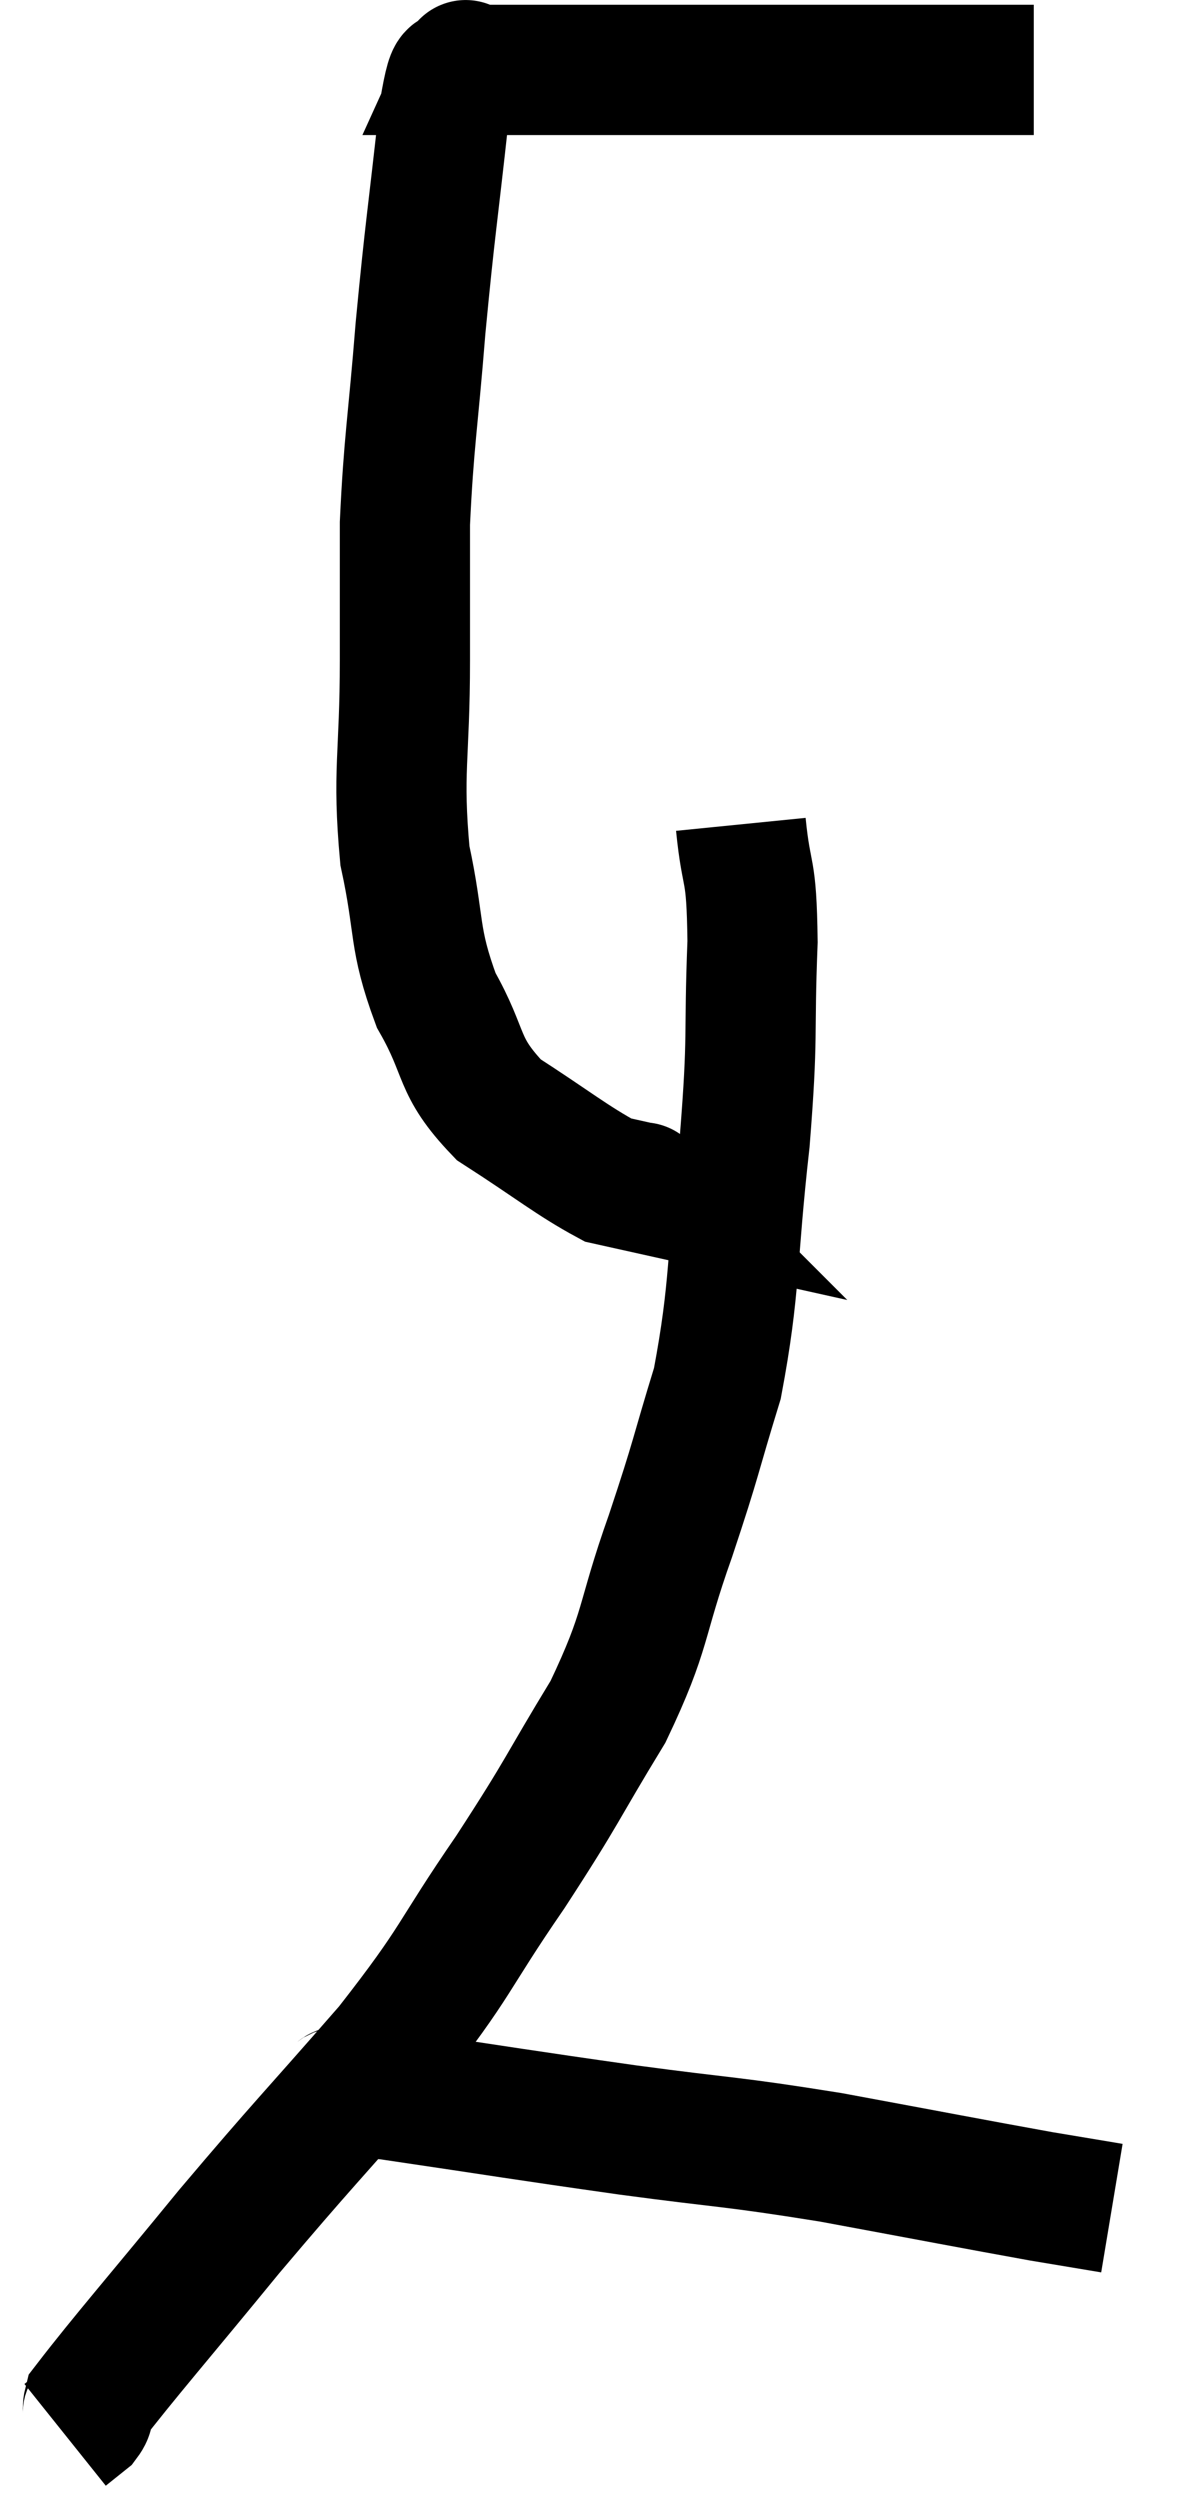 <svg xmlns="http://www.w3.org/2000/svg" viewBox="8.96 3.067 18.08 38.373" width="18.08" height="38.373"><path d="M 24.84 4.14 C 23.1 4.14, 22.56 4.14, 21.36 4.14 C 20.7 4.14, 20.67 4.14, 20.04 4.14 C 19.44 4.14, 19.275 4.14, 18.84 4.14 C 18.57 4.14, 18.48 4.14, 18.3 4.14 C 18.21 4.14, 18.33 4.14, 18.12 4.14 C 17.79 4.14, 17.715 4.14, 17.46 4.14 C 17.28 4.14, 17.28 4.14, 17.1 4.14 C 16.92 4.14, 16.92 4.14, 16.74 4.14 C 16.56 4.14, 16.545 4.14, 16.38 4.14 C 16.23 4.14, 16.155 4.14, 16.08 4.14 C 16.08 4.14, 16.08 4.14, 16.08 4.14 C 16.08 4.14, 16.155 3.975, 16.08 4.14 C 15.93 4.47, 15.945 3.81, 15.78 4.8 C 15.6 6.45, 15.57 6.525, 15.42 8.1 C 15.3 9.6, 15.24 9.825, 15.18 11.1 C 15.18 12.15, 15.18 11.925, 15.18 13.2 C 15.18 14.7, 15.06 14.895, 15.18 16.2 C 15.42 17.31, 15.3 17.445, 15.66 18.42 C 16.14 19.26, 15.96 19.41, 16.62 20.1 C 17.46 20.64, 17.745 20.88, 18.3 21.18 C 18.57 21.24, 18.705 21.27, 18.84 21.3 C 18.84 21.3, 18.84 21.3, 18.84 21.3 C 18.84 21.3, 18.825 21.285, 18.84 21.3 L 18.9 21.36" fill="none" stroke="black" stroke-width="2"></path><path d="M 20.34 15.72 C 20.43 16.62, 20.505 16.305, 20.52 17.52 C 20.46 19.05, 20.535 18.885, 20.4 20.58 C 20.19 22.44, 20.265 22.785, 19.98 24.3 C 19.62 25.47, 19.68 25.38, 19.26 26.64 C 18.78 27.99, 18.915 28.05, 18.3 29.34 C 17.55 30.57, 17.64 30.51, 16.8 31.8 C 15.87 33.15, 16.02 33.12, 14.94 34.5 C 13.71 35.91, 13.635 35.955, 12.48 37.32 C 11.4 38.64, 10.875 39.24, 10.32 39.96 C 10.29 40.08, 10.35 40.08, 10.26 40.2 L 9.96 40.44" fill="none" stroke="black" stroke-width="2"></path><path d="M 13.92 35.22 C 14.43 35.22, 13.77 35.085, 14.94 35.22 C 16.77 35.49, 16.905 35.52, 18.6 35.76 C 20.16 35.97, 20.13 35.925, 21.72 36.18 C 23.34 36.48, 23.88 36.585, 24.96 36.78 L 26.04 36.96" fill="none" stroke="black" stroke-width="2"></path></svg>
